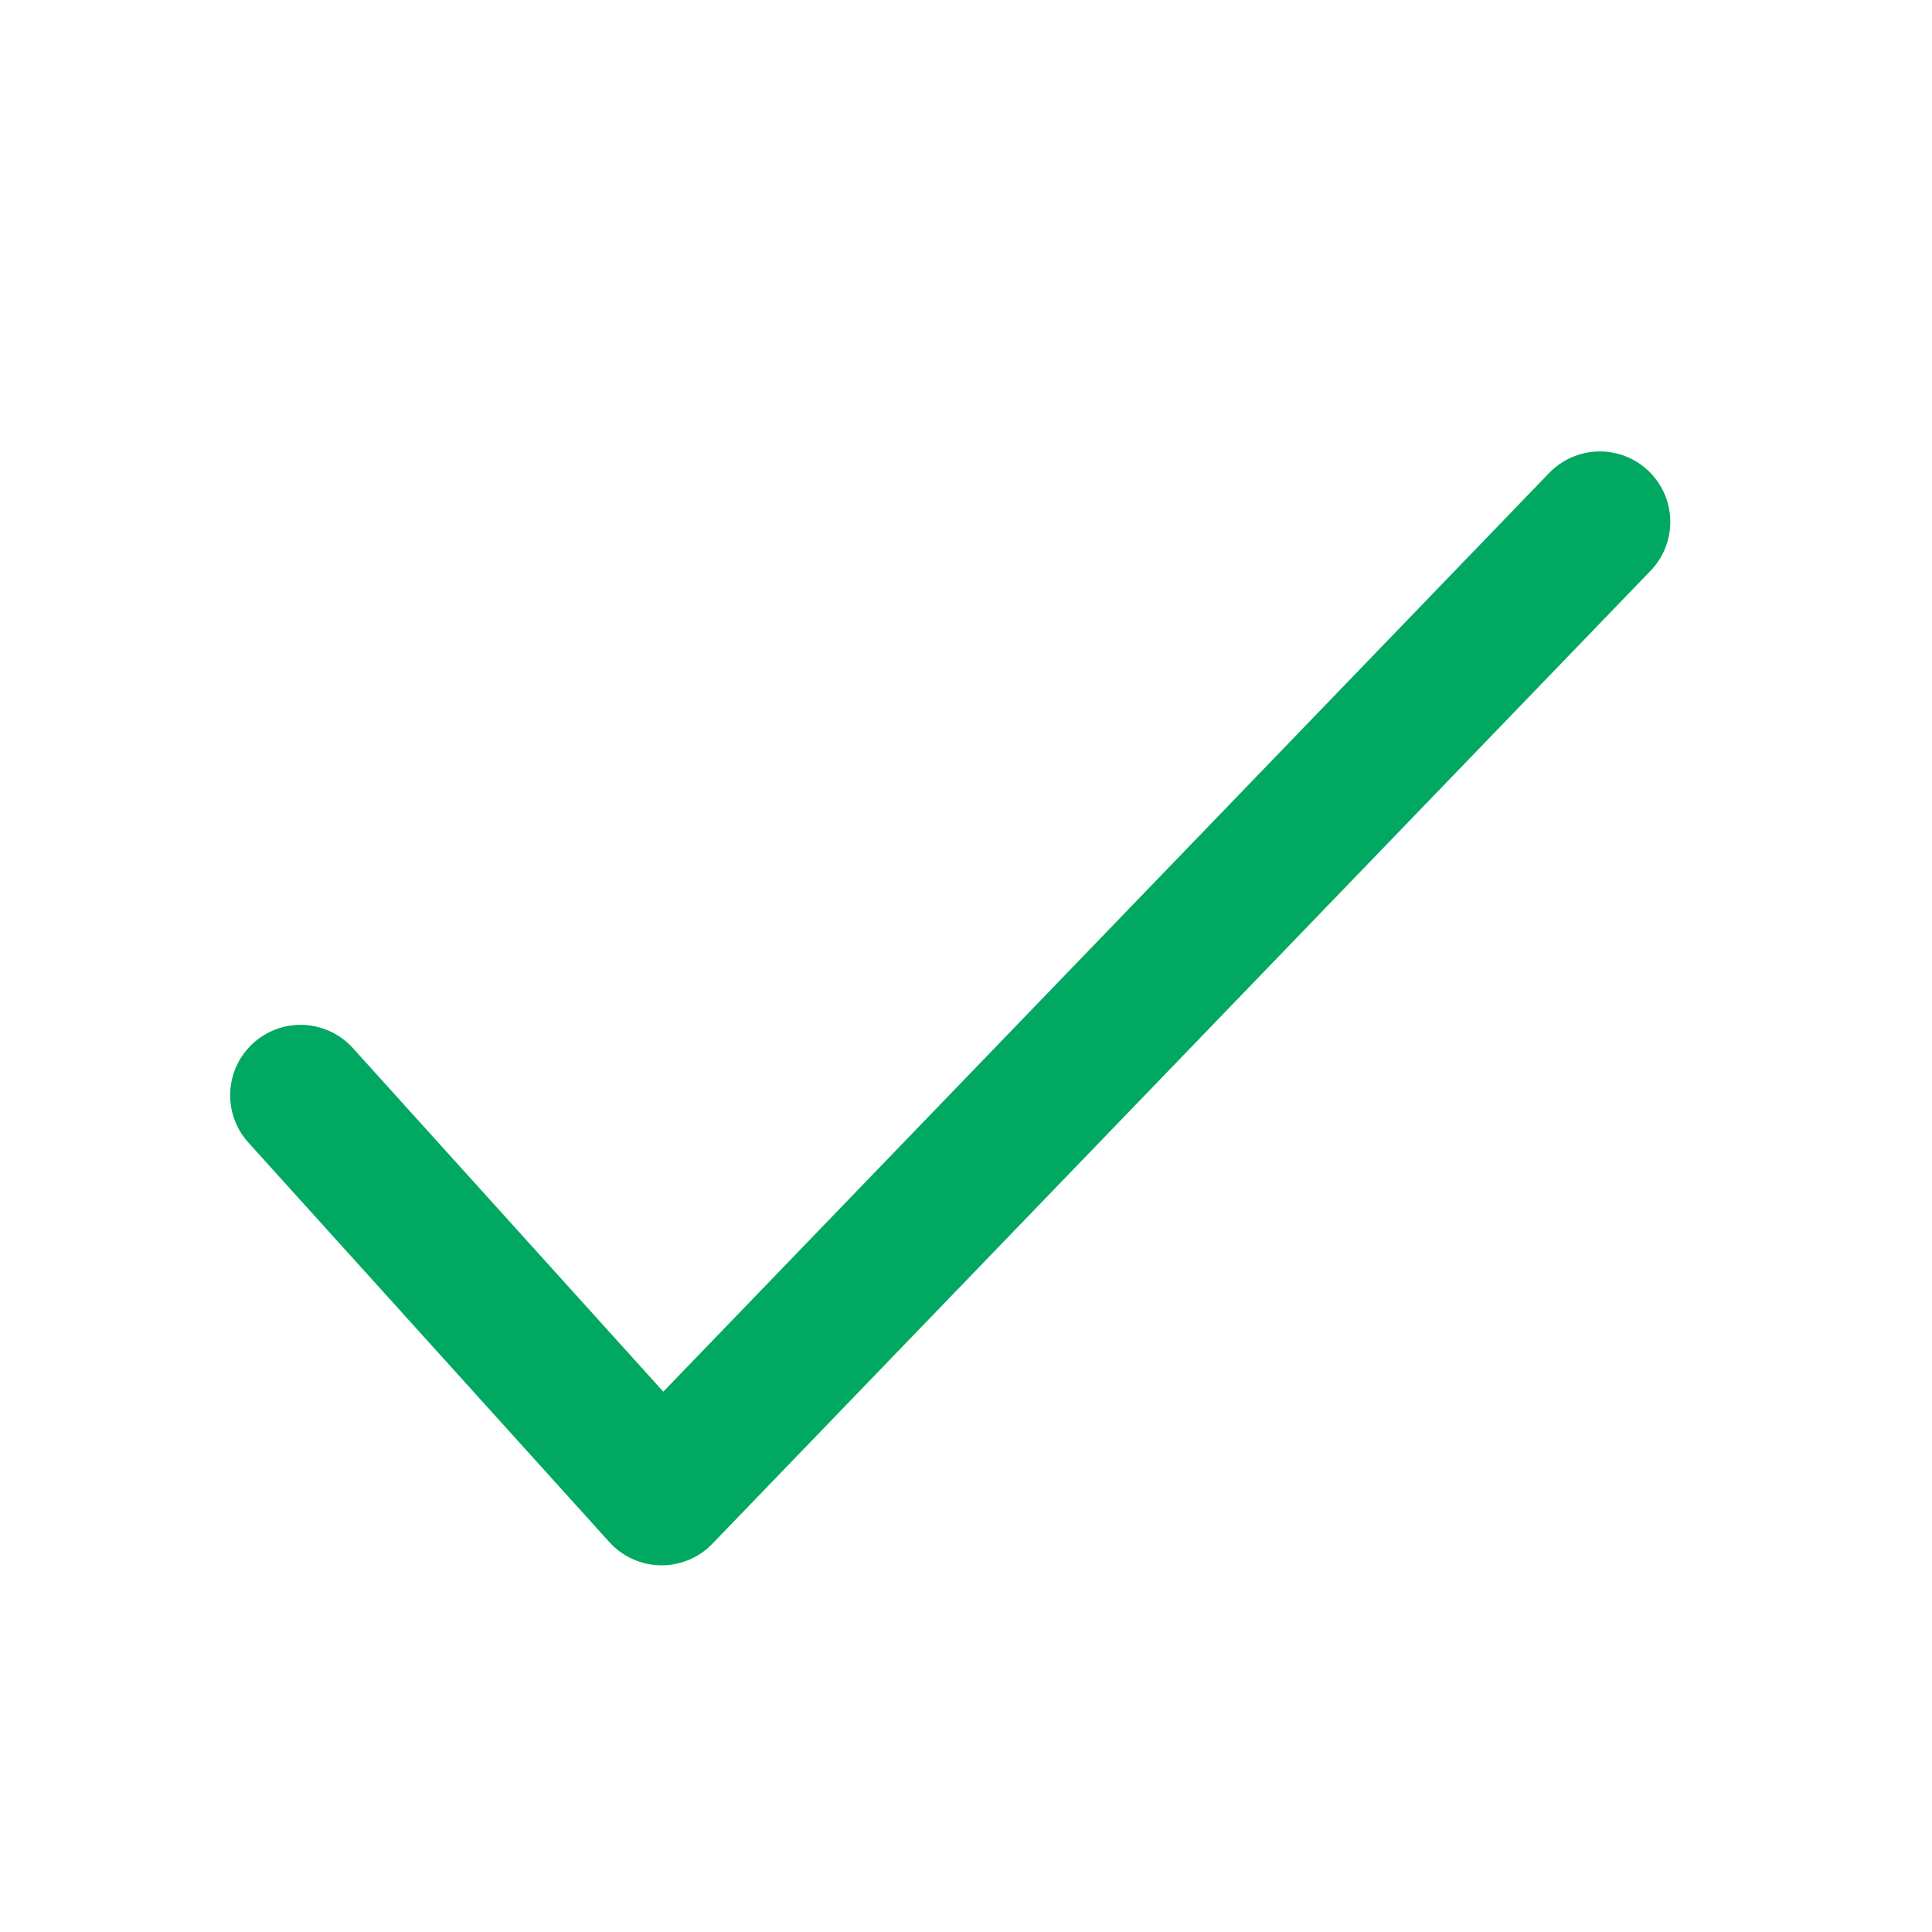 <?xml version="1.0" encoding="UTF-8" standalone="no"?>
<svg width="24px" height="24px" viewBox="0 0 24 24" version="1.1" xmlns="http://www.w3.org/2000/svg" xmlns:xlink="http://www.w3.org/1999/xlink">
    <!-- Generator: Sketch 43.2 (39069) - http://www.bohemiancoding.com/sketch -->
    <title>icon/arrows/done_Green</title>
    <desc>Created with Sketch.</desc>
    <defs></defs>
    <g id="2.2-Iconography" stroke="none" stroke-width="1" fill="none" fill-rule="evenodd" stroke-linecap="round" stroke-linejoin="round">
        <g id="icon/arrows/done_Green" stroke-width="1.75" stroke="#00A862">
            <polyline id="Path-7" points="19.874 6.483 8.219 18.57 3.734 13.606"></polyline>
        </g>
    </g>
</svg>